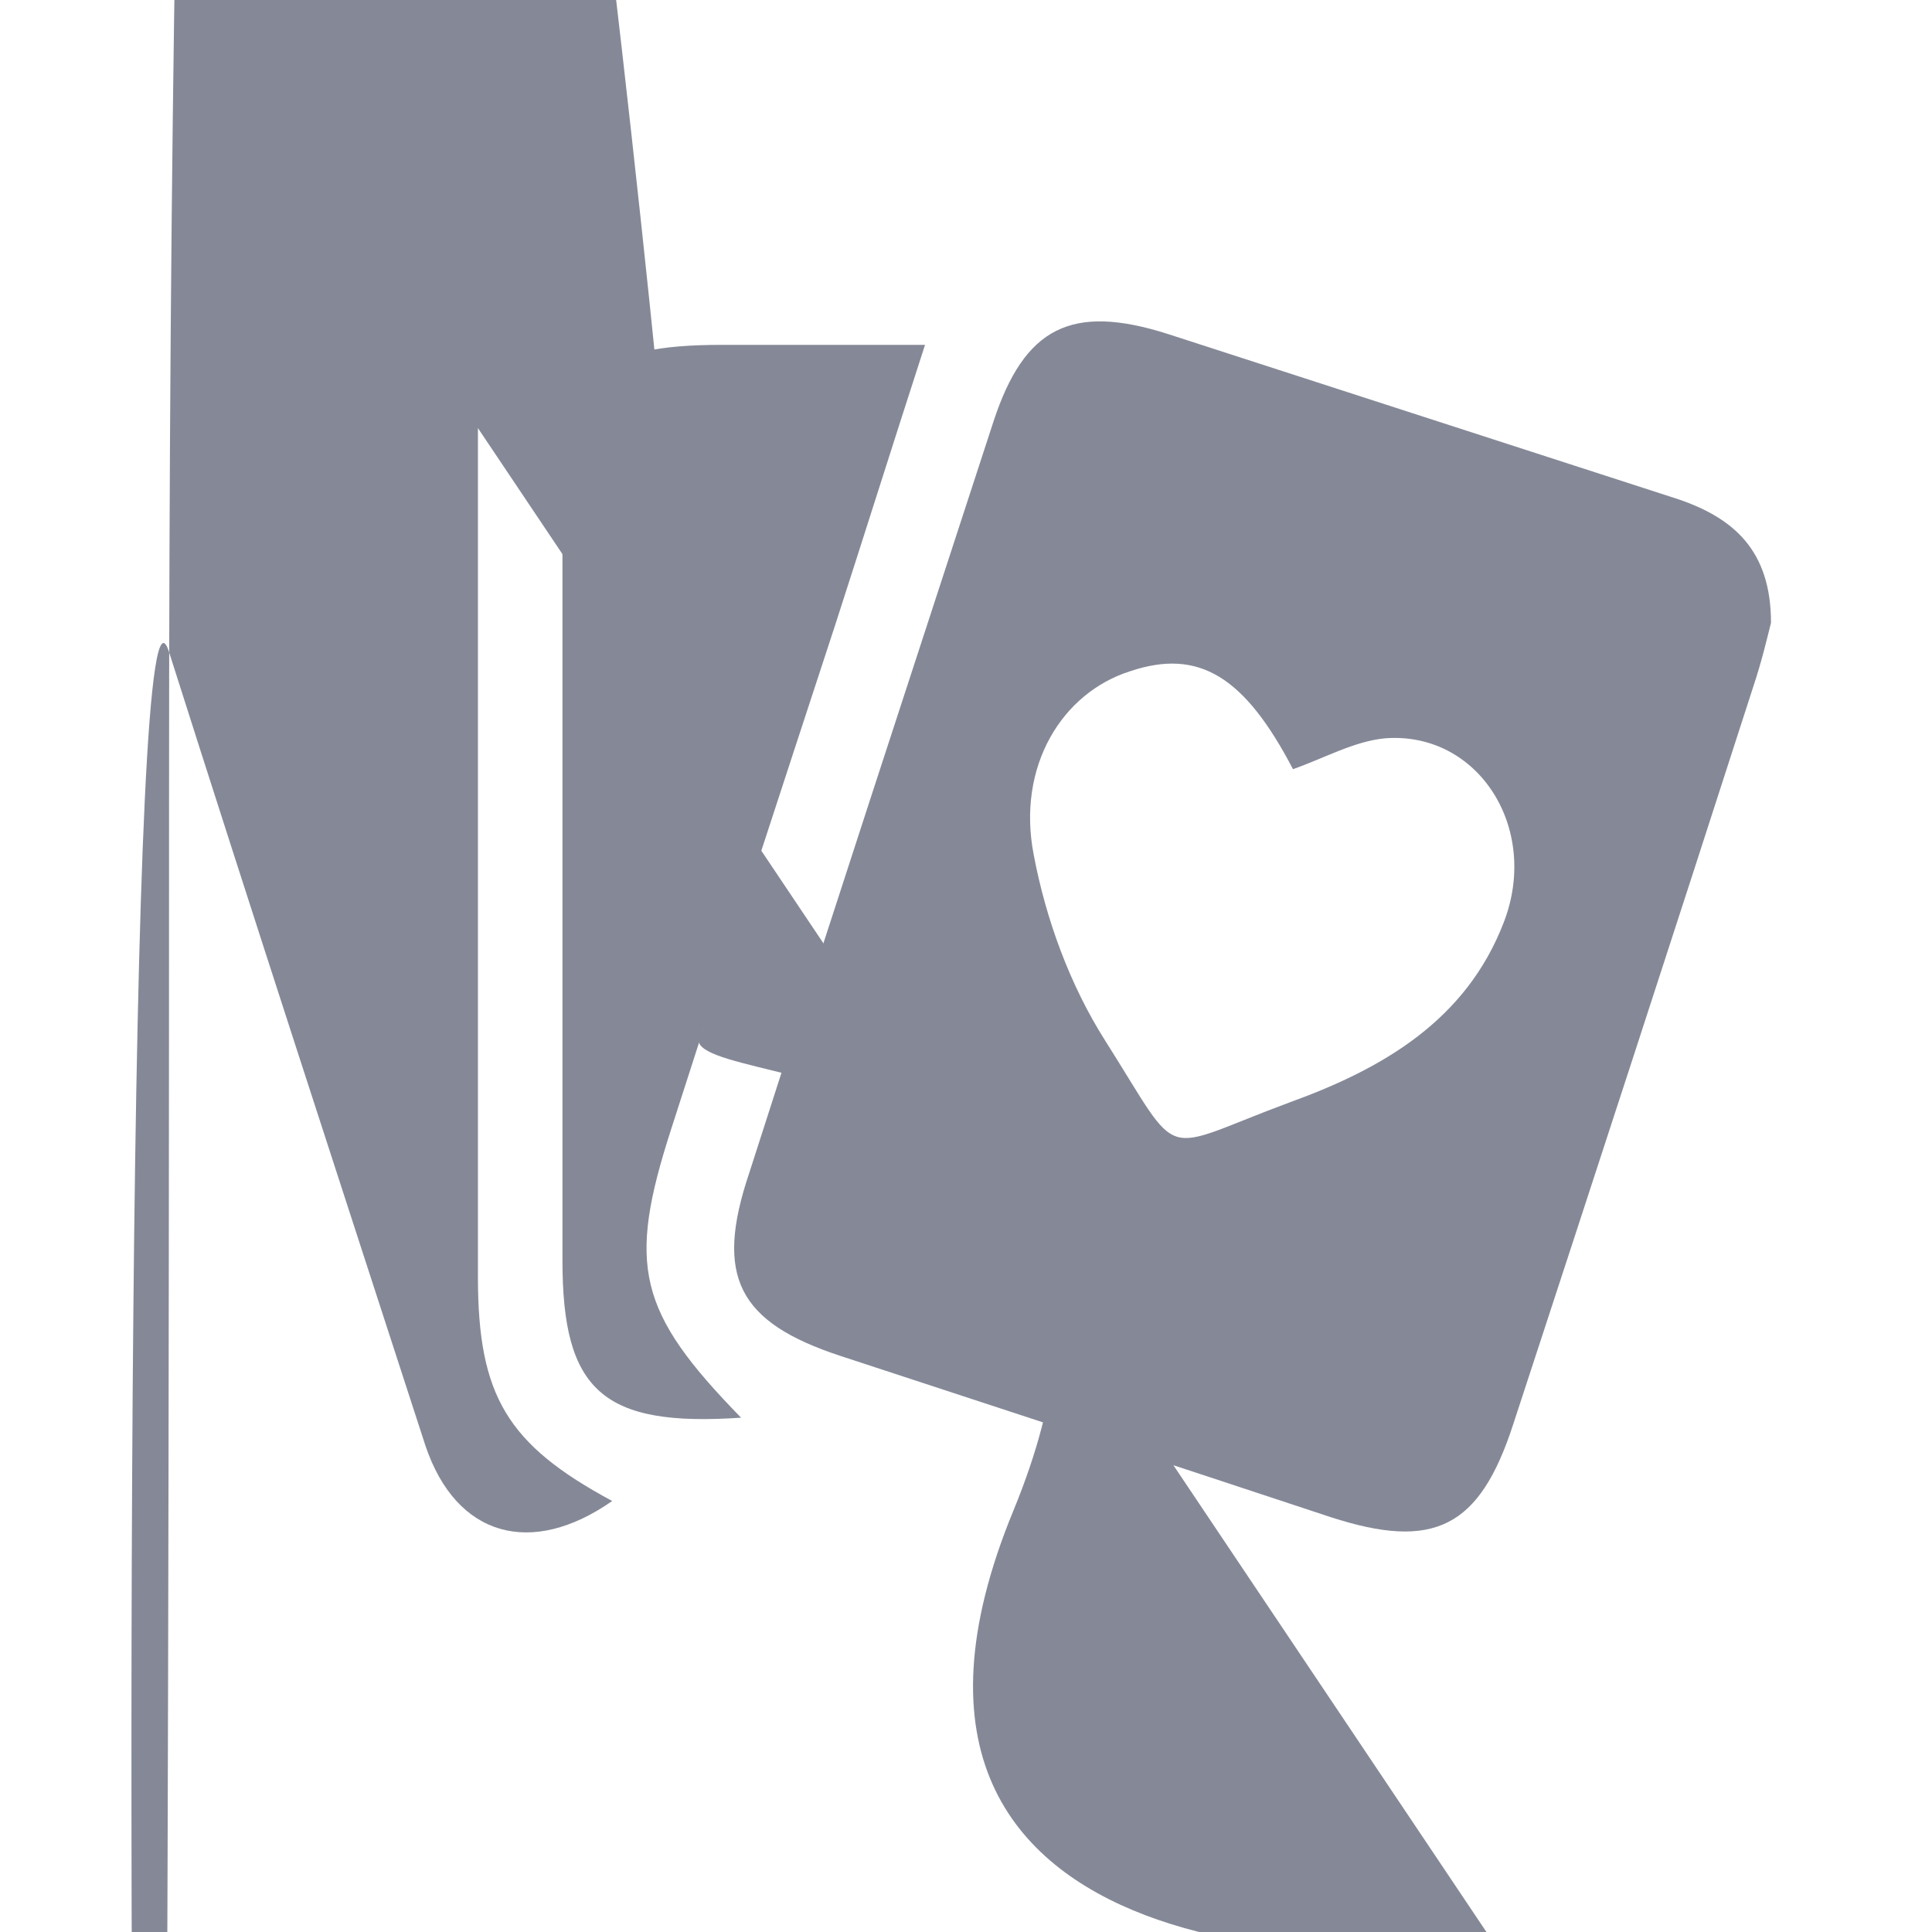 <svg width="24" height="24" viewBox="0 0 24 24" fill="none"
    xmlns="http://www.w3.org/2000/svg">
    <g clipPath="url(#clip0_22_3554)">
        <path d="M22 7.736C21.95 7.937 21.883 8.22 21.783 8.52C20.799 11.573 19.798 14.642 18.797 17.695C18.38 18.979 17.813 19.263 16.529 18.846C14.511 18.178 12.476 17.511 10.441 16.844C9.173 16.427 8.873 15.86 9.306 14.575C10.307 11.456 11.325 8.354 12.342 5.234C12.726 4.067 13.309 3.766 14.511 4.15C16.629 4.834 18.731 5.518 20.849 6.202C21.533 6.435 22 6.836 22 7.736ZM16.062 9.555C15.461 8.404 14.894 8.053 14.043 8.337C13.193 8.604 12.626 9.521 12.842 10.622C12.993 11.423 13.293 12.24 13.727 12.924C14.711 14.475 14.36 14.309 16.029 13.691C17.179 13.274 18.214 12.674 18.681 11.456C19.131 10.289 18.364 9.088 17.213 9.171C16.829 9.204 16.445 9.421 16.062 9.555Z" fill="#858997" />
        <path d="M9.206 17.611C7.488 17.728 6.987 17.278 6.987 15.66C6.987 12.524 6.987 9.371 6.987 6.235C6.987 4.667 7.388 4.284 8.972 4.284C9.773 4.284 10.574 4.284 11.491 4.284C11.091 5.518 10.74 6.636 10.373 7.77C9.69 9.855 9.006 11.94 8.338 14.025C7.788 15.726 7.921 16.294 9.206 17.611Z" fill="#858997" />
        <path d="M5.937 5.318C5.937 8.921 5.937 12.39 5.937 15.86C5.937 17.345 6.304 17.945 7.605 18.646C6.604 19.346 5.67 19.096 5.286 17.962C4.219 14.676 3.151 11.406 2.1 8.1ss68C1.817 7.269 2.1 6.619 2.901 6.319C3.868 5.952 4.853 5.668 5.937 5.318Z" fill="#858997" />
    </g>
    <defs>
        <clipPath id="clip0_22_3554">
            <rect width="20" height="15.029" fill="#858997" transform="translate(2 4)" />
        </clipPath>
    </defs>
</svg>
